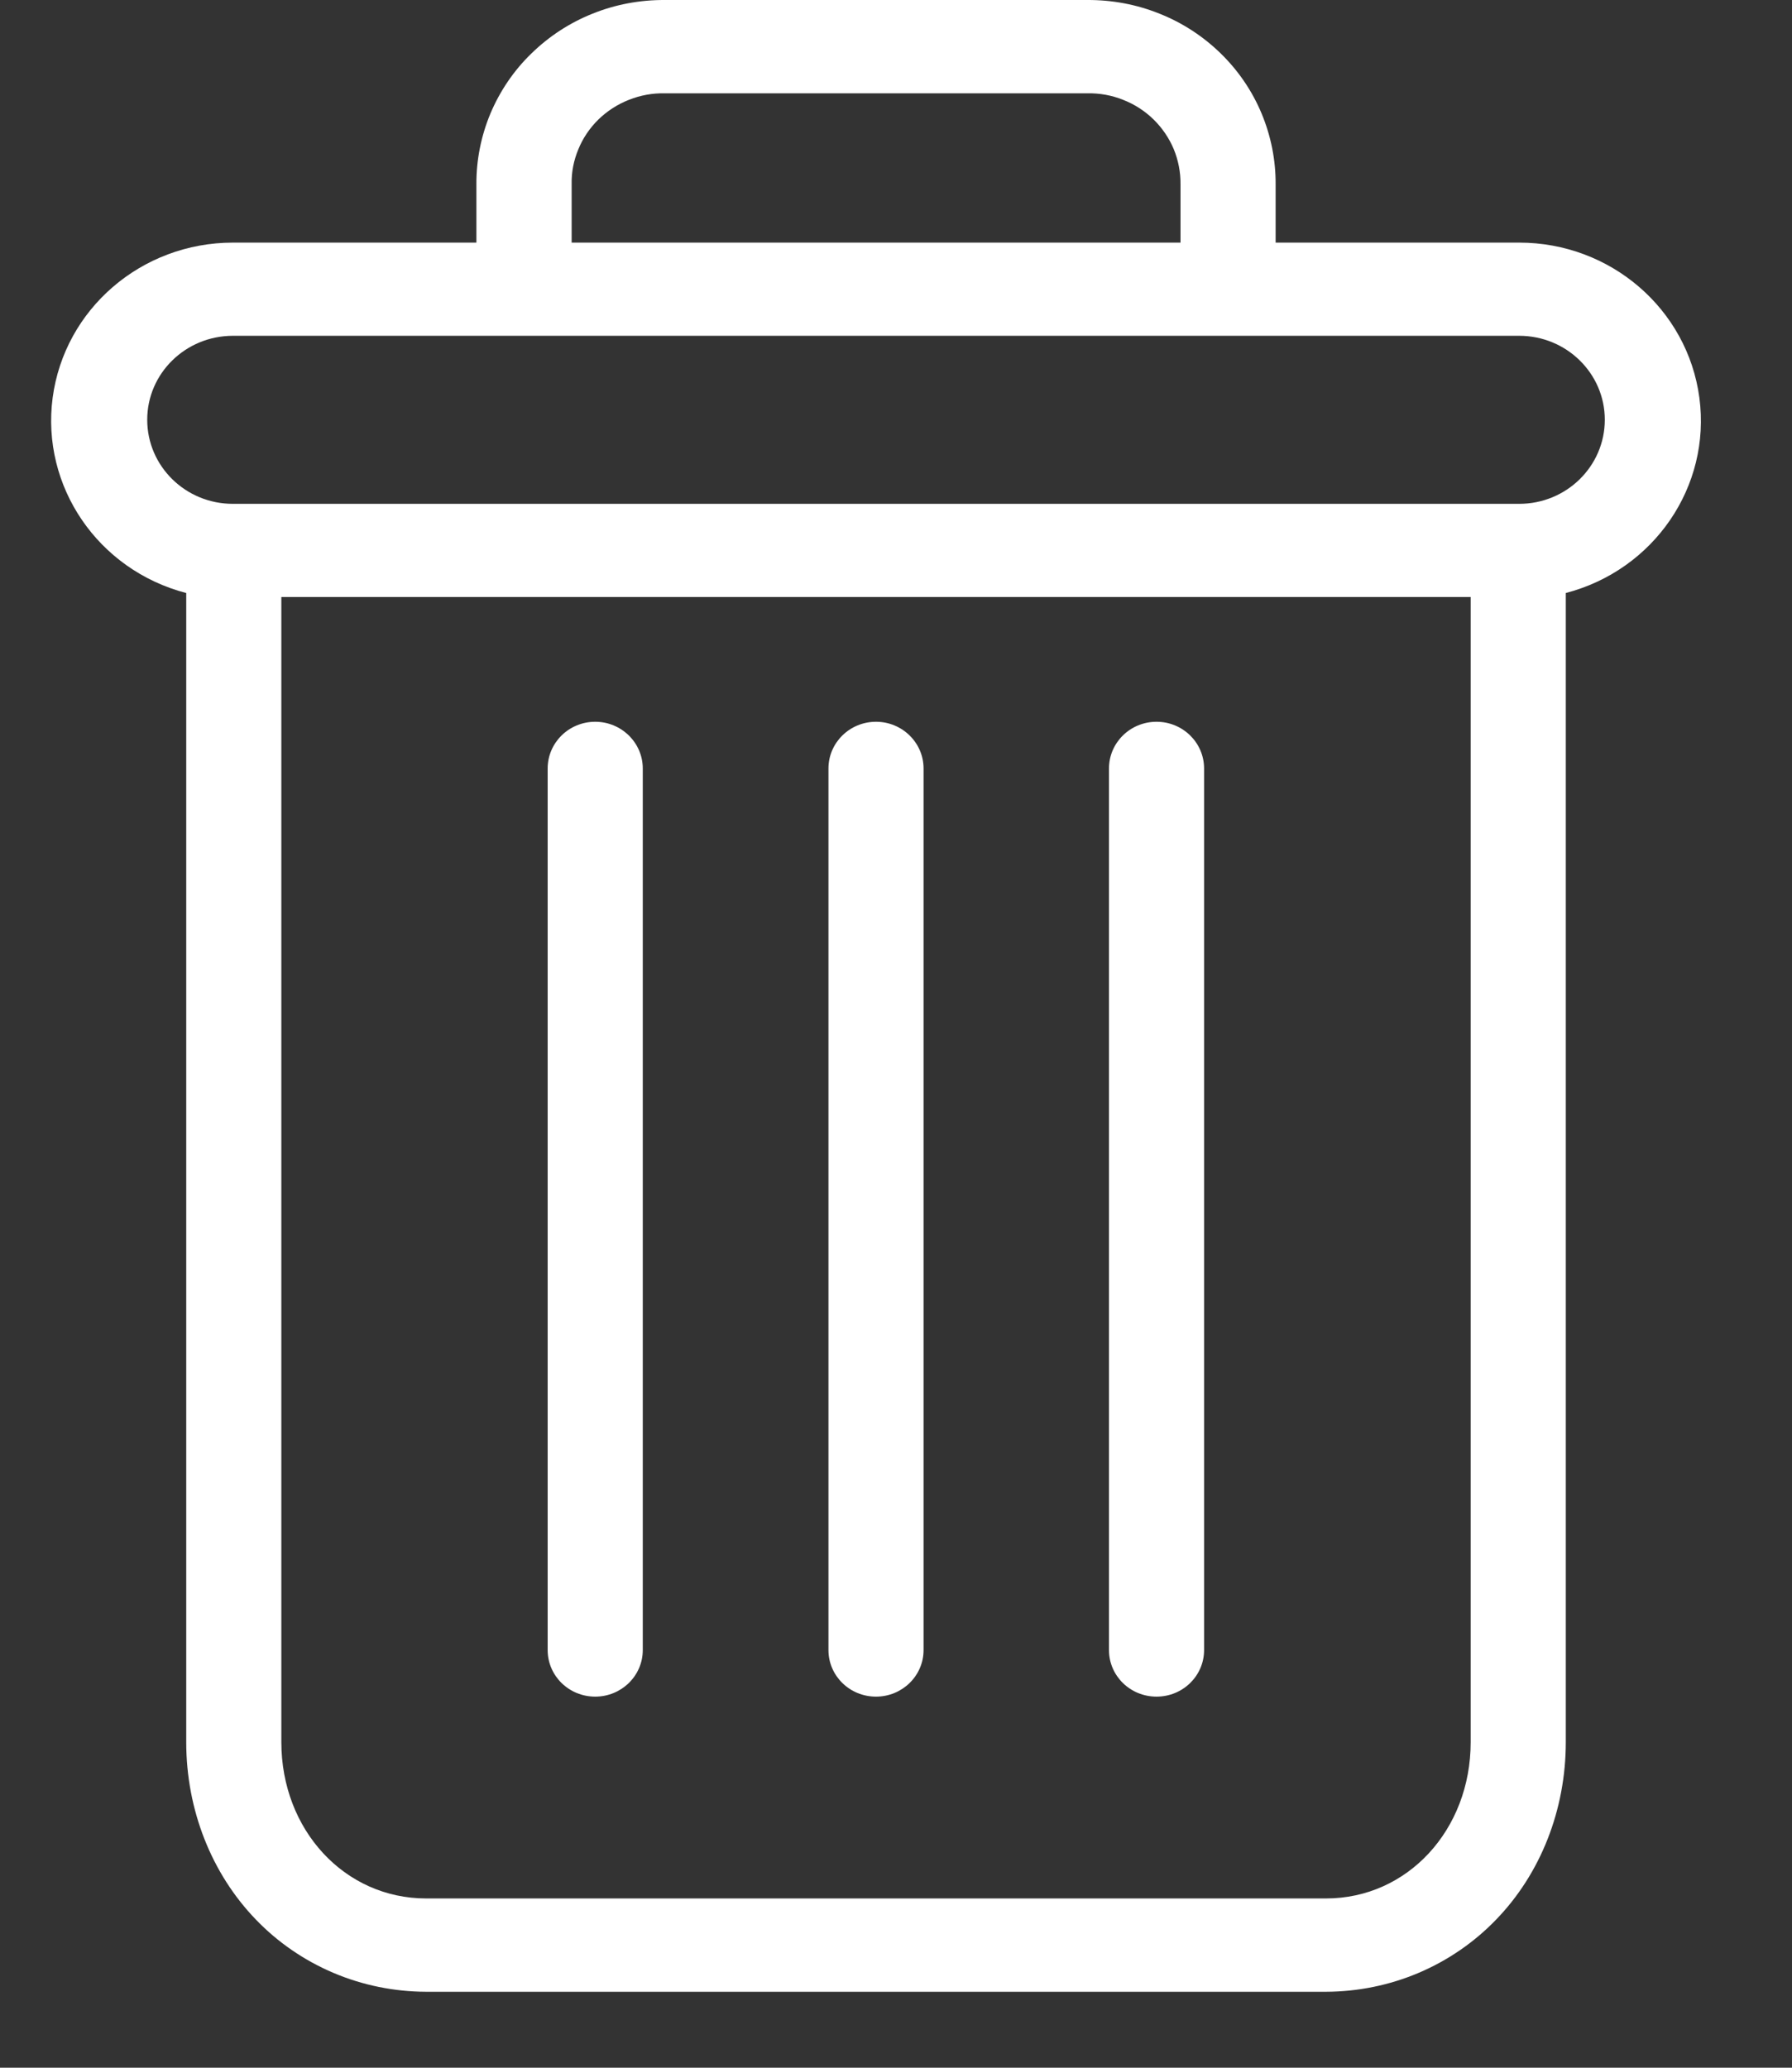 <svg width="13" height="15" viewBox="0 0 13 15" fill="none" xmlns="http://www.w3.org/2000/svg">
<rect x="0" y="0" width="13" height="15" fill="#333333" stroke="none"/>
<path d="M8.39 5.236C8.199 5.236 8.045 5.388 8.045 5.575V11.97C8.045 12.157 8.199 12.308 8.39 12.308C8.581 12.308 8.735 12.157 8.735 11.97V5.575C8.735 5.388 8.581 5.236 8.39 5.236ZM4.318 5.236C4.127 5.236 3.973 5.388 3.973 5.575V11.97C3.973 12.157 4.127 12.308 4.318 12.308C4.508 12.308 4.663 12.157 4.663 11.97V5.575C4.663 5.388 4.508 5.236 4.318 5.236Z" fill="white"/>
<path d="M1.351 4.302V12.638C1.351 13.131 1.536 13.594 1.857 13.926C2.016 14.091 2.207 14.222 2.419 14.312C2.631 14.402 2.859 14.448 3.09 14.449H9.62C9.851 14.448 10.079 14.402 10.291 14.312C10.503 14.222 10.694 14.091 10.853 13.926C11.175 13.594 11.359 13.131 11.359 12.638V4.302C11.999 4.135 12.414 3.529 12.328 2.885C12.242 2.241 11.683 1.76 11.021 1.76H9.254V1.337C9.255 1.161 9.22 0.986 9.152 0.823C9.084 0.66 8.983 0.512 8.856 0.388C8.729 0.264 8.578 0.165 8.411 0.099C8.245 0.032 8.067 -0.001 7.887 4.38623e-05H4.823C4.643 -0.001 4.465 0.032 4.299 0.099C4.133 0.165 3.982 0.264 3.855 0.388C3.727 0.512 3.627 0.66 3.558 0.823C3.49 0.986 3.455 1.161 3.456 1.337V1.76H1.69C1.027 1.76 0.468 2.241 0.382 2.885C0.297 3.529 0.711 4.135 1.351 4.302ZM9.62 13.772H3.091C2.5 13.772 2.041 13.275 2.041 12.638V4.331H10.669V12.638C10.669 13.275 10.21 13.772 9.62 13.772ZM4.147 1.337C4.145 1.249 4.162 1.163 4.196 1.082C4.229 1.001 4.279 0.928 4.342 0.866C4.405 0.805 4.481 0.756 4.563 0.724C4.646 0.691 4.734 0.675 4.823 0.677H7.887C7.976 0.675 8.065 0.691 8.147 0.724C8.23 0.756 8.305 0.805 8.368 0.866C8.431 0.928 8.481 1.001 8.515 1.082C8.548 1.163 8.565 1.249 8.564 1.337V1.76H4.147V1.337ZM1.69 2.436H11.021C11.364 2.436 11.642 2.709 11.642 3.045C11.642 3.382 11.364 3.655 11.021 3.655H1.689C1.346 3.655 1.068 3.382 1.068 3.045C1.068 2.709 1.346 2.436 1.69 2.436Z" fill="white"/>
<path d="M6.355 5.236C6.164 5.236 6.01 5.388 6.01 5.575V11.97C6.01 12.157 6.164 12.308 6.355 12.308C6.545 12.308 6.7 12.157 6.7 11.97V5.575C6.7 5.388 6.545 5.236 6.355 5.236Z" fill="white"/>
</svg>
